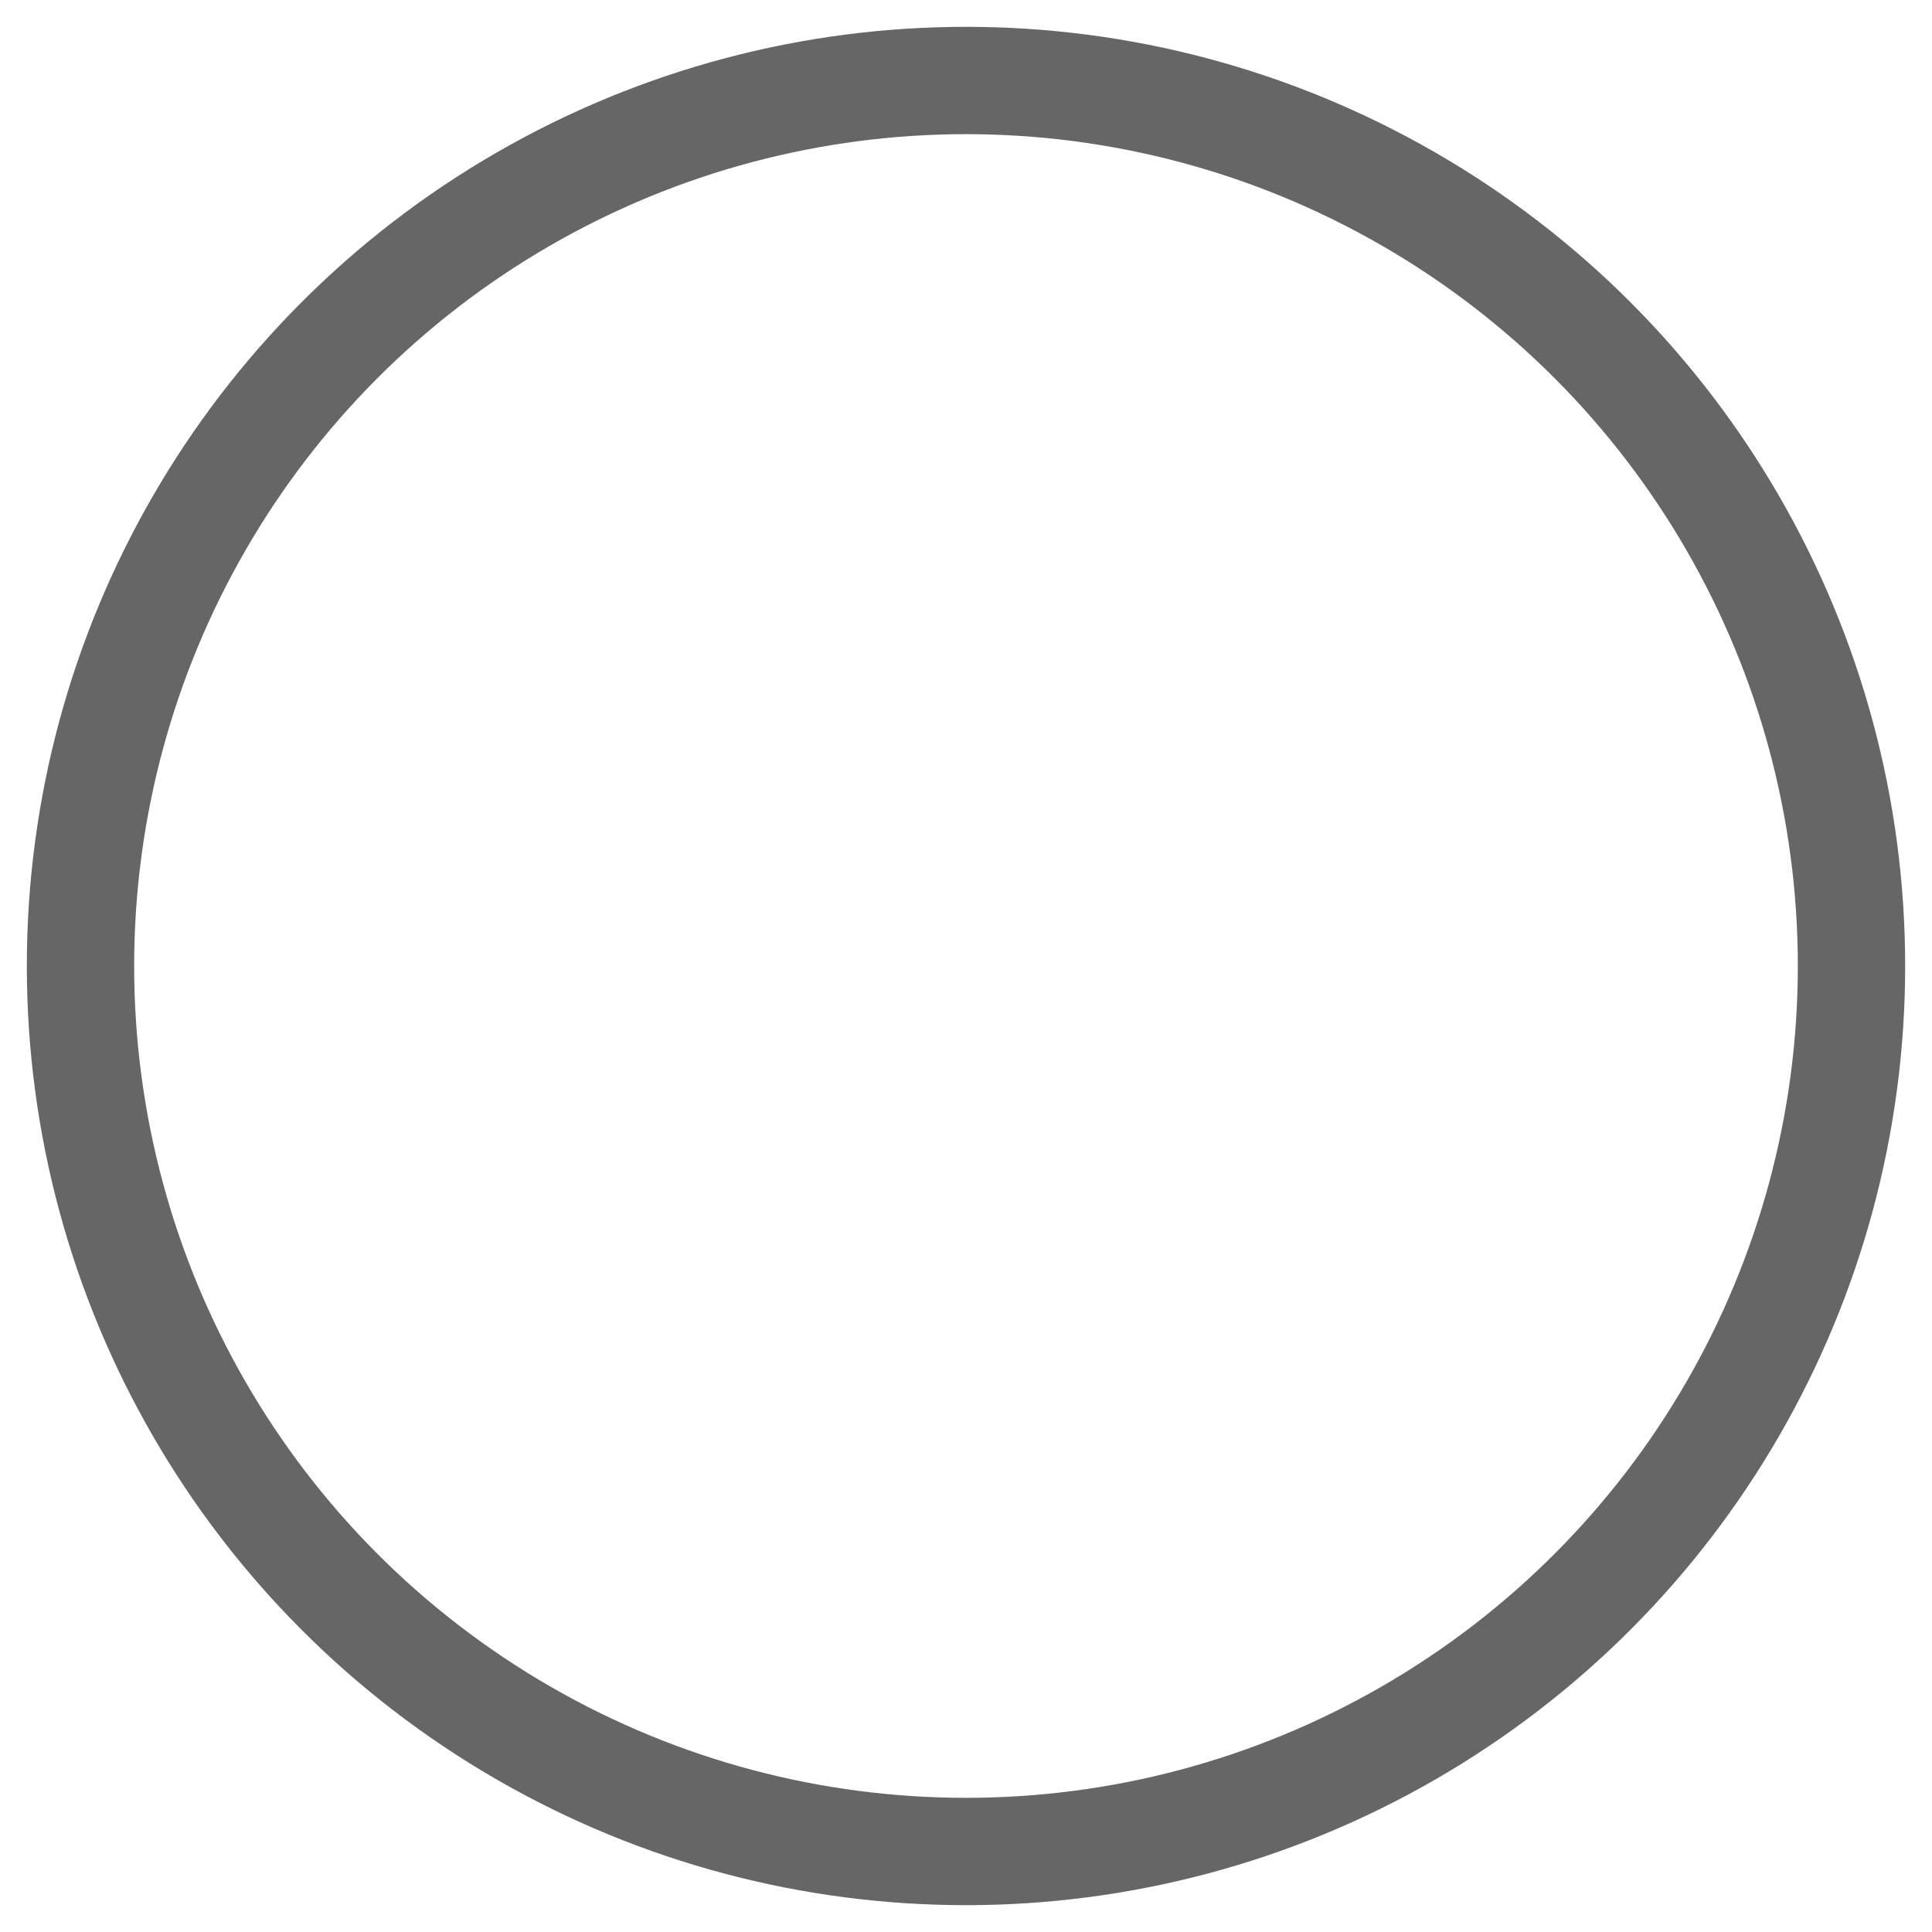 <?xml version="1.0" encoding="UTF-8"?>
<svg width="18px" height="18px" viewBox="0 0 18 18" version="1.1" xmlns="http://www.w3.org/2000/svg" xmlns:xlink="http://www.w3.org/1999/xlink">
    <!-- Generator: Sketch 60.1 (88133) - https://sketch.com -->
    <title>ic_success_nor</title>
    <desc>Created with Sketch.</desc>
    <g id="2.0" stroke="none" stroke-width="1" fill="none" fill-rule="evenodd">
        <g id="pool备份-3" transform="translate(-926, -1024)">
            <g id="编组-27" transform="translate(465, 790)">
                <g id="编组-21" transform="translate(30, 156)">
                    <g id="编组-12备份" transform="translate(0, 62)">
                        <g id="ic_success_nor" transform="translate(430, 15)">
                            <rect id="矩形" fill="#000000" fill-rule="nonzero" opacity="0" x="0" y="0" width="20" height="20"></rect>
                            <circle id="椭圆形" stroke="#666666" cx="10" cy="10" r="8.25"></circle>
                        </g>
                    </g>
                </g>
            </g>
        </g>
    </g>
</svg>
